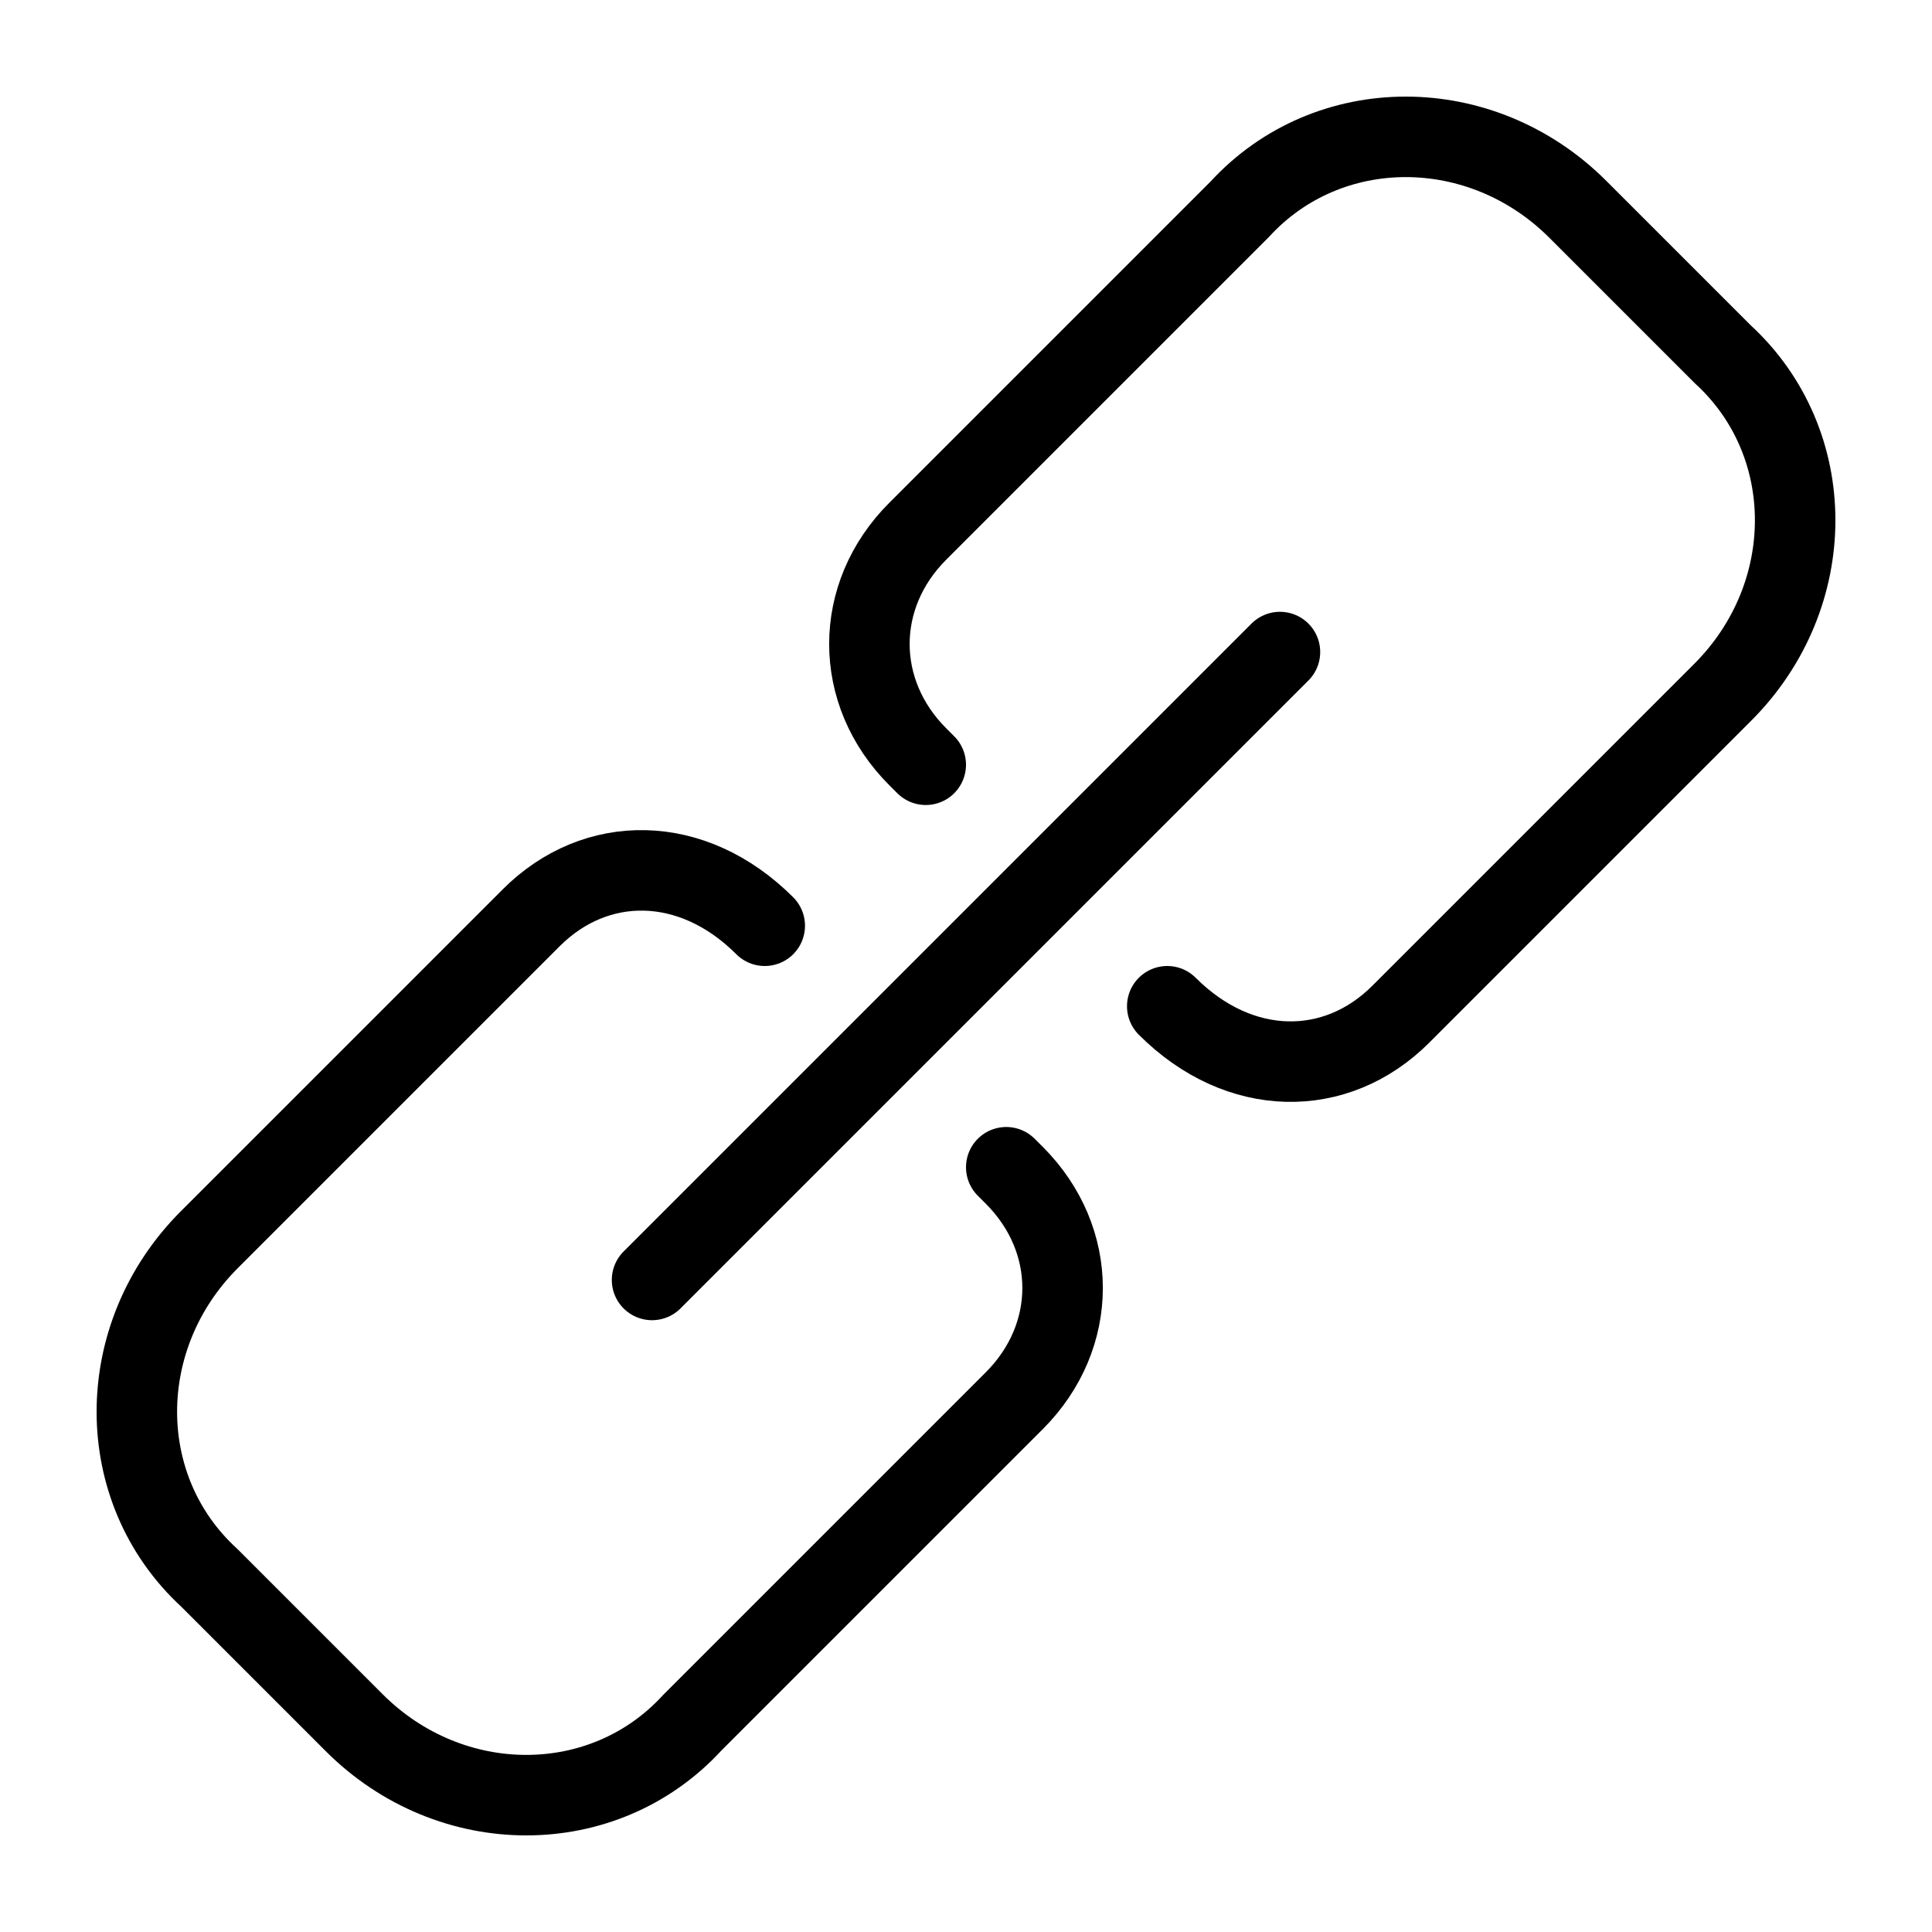 <?xml version="1.0" encoding="utf-8"?>
<!-- Generator: Adobe Illustrator 19.2.0, SVG Export Plug-In . SVG Version: 6.00 Build 0)  -->
<svg version="1.1" id="Layer_1" xmlns="http://www.w3.org/2000/svg" xmlns:xlink="http://www.w3.org/1999/xlink" x="0px" y="0px"
	 viewBox="0 0 24 24" style="enable-background:new 0 0 24 24;" xml:space="preserve">
<style type="text/css">
	.st0{display:none;}
	.st1{display:inline;}
	.st2{fill:none;stroke:#000000;stroke-linecap:round;stroke-linejoin:round;stroke-miterlimit:10;}
</style>
<g id="Filled_Icons" class="st0">
	<g class="st1">
		<path d="M18.7,13.6l3.8-4.1c1.5-1.7,0.8-4.7-0.8-6.2l-1.8-1.7c-0.8-0.7-1.9-1.2-3-1.3c-1.3-0.1-2.5,0.2-3.2,1L9.9,5.4
			c-1.1,1.2-1.1,3.1,0.2,4.2l0.1,0.1c0.4,0.4,1,0.4,1.4-0.1c0.4-0.4,0.4-1-0.1-1.4l-0.1-0.1c-0.4-0.4-0.4-1-0.1-1.4l3.8-4.1
			c0.3-0.3,0.8-0.5,1.5-0.4c0.7,0.1,1.4,0.4,1.9,0.8l1.8,1.7c0.9,0.8,1.4,2.6,0.7,3.3l-3.8,4.1c-0.4,0.4-1,0.4-1.4,0.1l-0.1-0.1
			c-0.4-0.4-1-0.4-1.4,0.1c-0.4,0.4-0.4,1,0.1,1.4l0.1,0.1c0.6,0.5,1.3,0.8,2,0.8C17.3,14.5,18.1,14.2,18.7,13.6z"/>
		<path d="M9.5,10.3C8.9,9.7,8.2,9.4,7.4,9.5c-0.8,0-1.5,0.4-2.1,1l-3.8,4.1c-0.7,0.8-1,2-0.8,3.3c0.2,1.1,0.8,2.2,1.5,2.9l1.8,1.7
			c0.9,0.8,2.3,1.3,3.5,1.3c1,0,2-0.3,2.7-1l3.8-4.1c1.1-1.2,1.1-3.1-0.2-4.2l-0.1-0.1c-0.4-0.4-1-0.4-1.4,0.1
			c-0.4,0.4-0.4,1,0.1,1.4l0.1,0.1c0.4,0.4,0.4,1,0.1,1.4l-3.8,4.1c-0.7,0.7-2.5,0.4-3.4-0.4l-1.8-1.7c-0.4-0.4-0.8-1.1-0.9-1.8
			c-0.1-0.7,0-1.2,0.3-1.5l3.8-4.1c0.2-0.2,0.4-0.3,0.7-0.3c0.3,0,0.5,0.1,0.7,0.3l0.1,0.1c0.4,0.4,1,0.4,1.4-0.1
			C10,11.4,10,10.7,9.5,10.3L9.5,10.3z"/>
		<path d="M7.6,16.8C7.8,16.9,8,17,8.3,17c0.3,0,0.5-0.1,0.7-0.3l7.5-8.1c0.4-0.4,0.4-1-0.1-1.4c-0.4-0.4-1-0.4-1.4,0.1l-7.5,8.1
			C7.2,15.8,7.2,16.4,7.6,16.8z"/>
	</g>
</g>
<g id="Outline_Icons">
	<g>
		<path class="st2" d="M14.5,12.5L14.5,12.5c0.9,0.9,2.1,0.9,2.9,0.1l4-4c1.2-1.2,1.2-3.1,0-4.2l-1.8-1.8c-1.2-1.2-3.1-1.2-4.2,0
			l-4,4c-0.8,0.8-0.8,2,0,2.8l0.1,0.1"/>
		<path class="st2" d="M9.5,11.5L9.5,11.5c-0.9-0.9-2.1-0.9-2.9-0.1l-4,4c-1.2,1.2-1.2,3.1,0,4.2l1.8,1.8c1.2,1.2,3.1,1.2,4.2,0l4-4
			c0.8-0.8,0.8-2,0-2.8l-0.1-0.1"/>
		<line class="st2" x1="8.1" y1="15.9" x2="15.9" y2="8.1"/>
	</g>
</g>
</svg>
